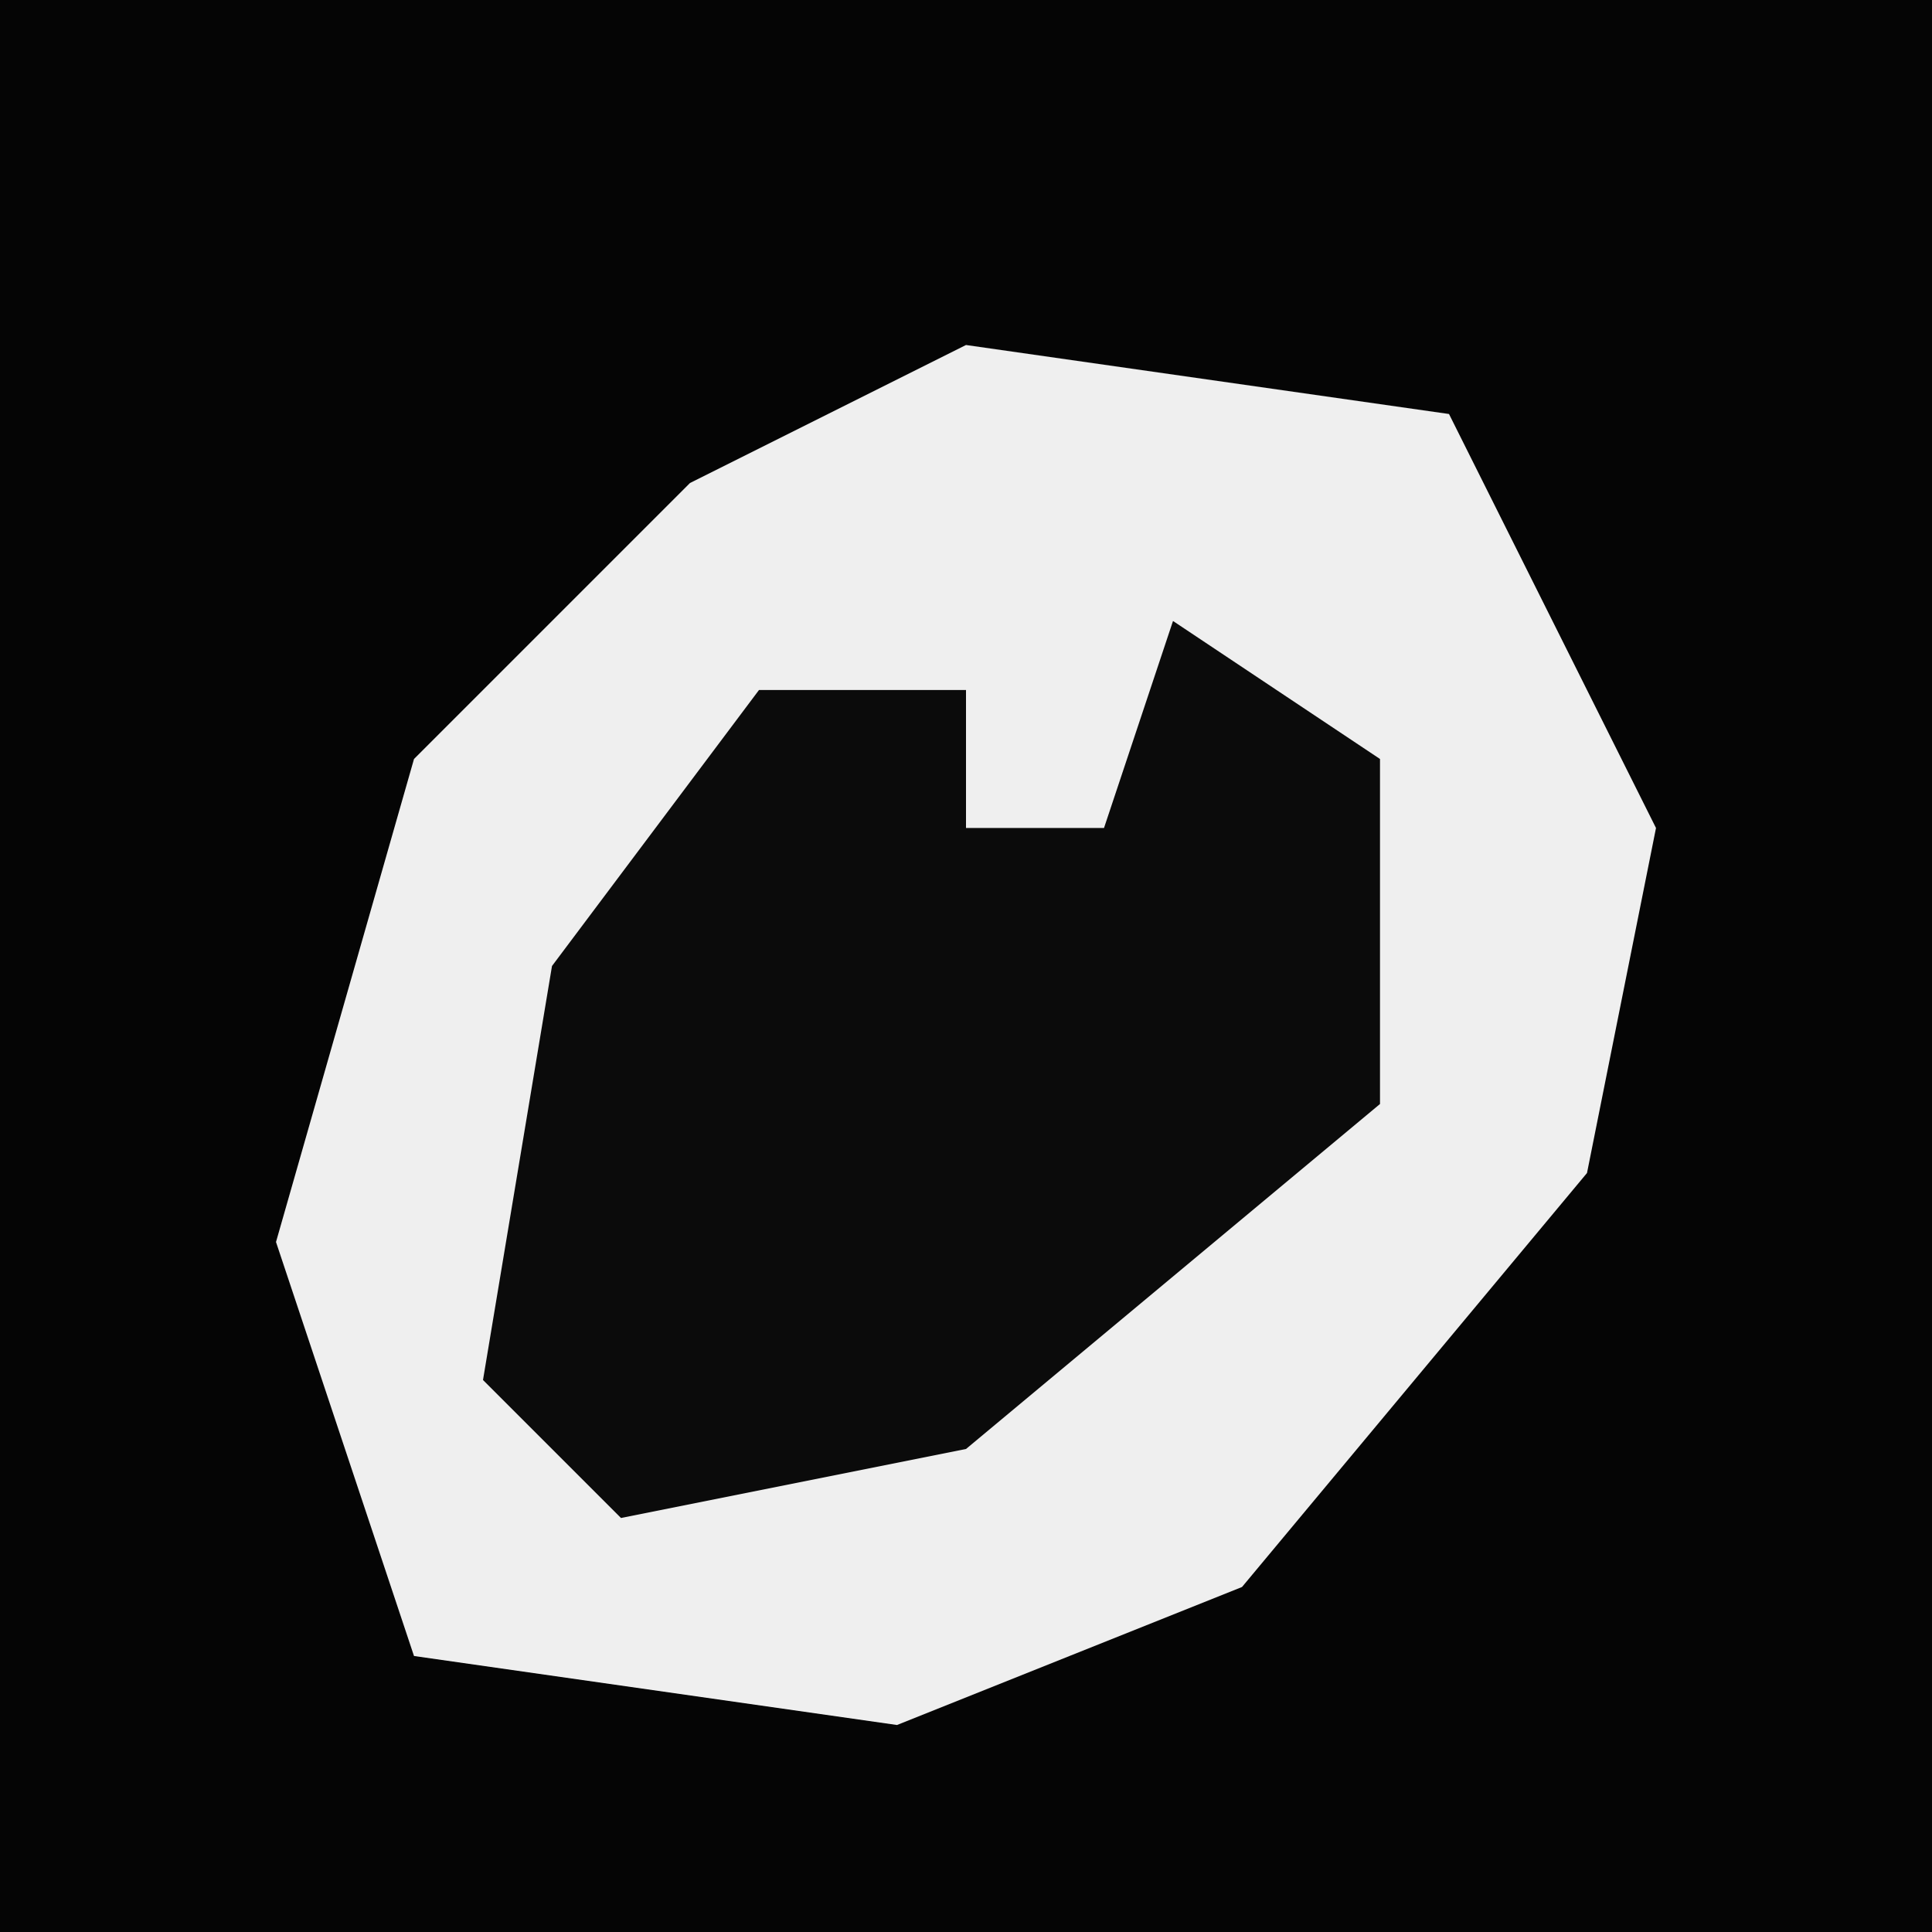 <?xml version="1.0" encoding="UTF-8"?>
<svg version="1.1" xmlns="http://www.w3.org/2000/svg" width="28" height="28">
<path d="M0,0 L28,0 L28,28 L0,28 Z " fill="#050505" transform="translate(0,0)"/>
<path d="M0,0 L7,1 L10,7 L9,12 L4,18 L-1,20 L-8,19 L-10,13 L-8,6 L-4,2 Z " fill="#EFEFEF" transform="translate(14,5)"/>
<path d="M0,0 L3,2 L3,7 L-3,12 L-8,13 L-10,11 L-9,5 L-6,1 L-3,1 L-3,3 L-1,3 Z " fill="#0B0B0B" transform="translate(17,9)"/>
</svg>
